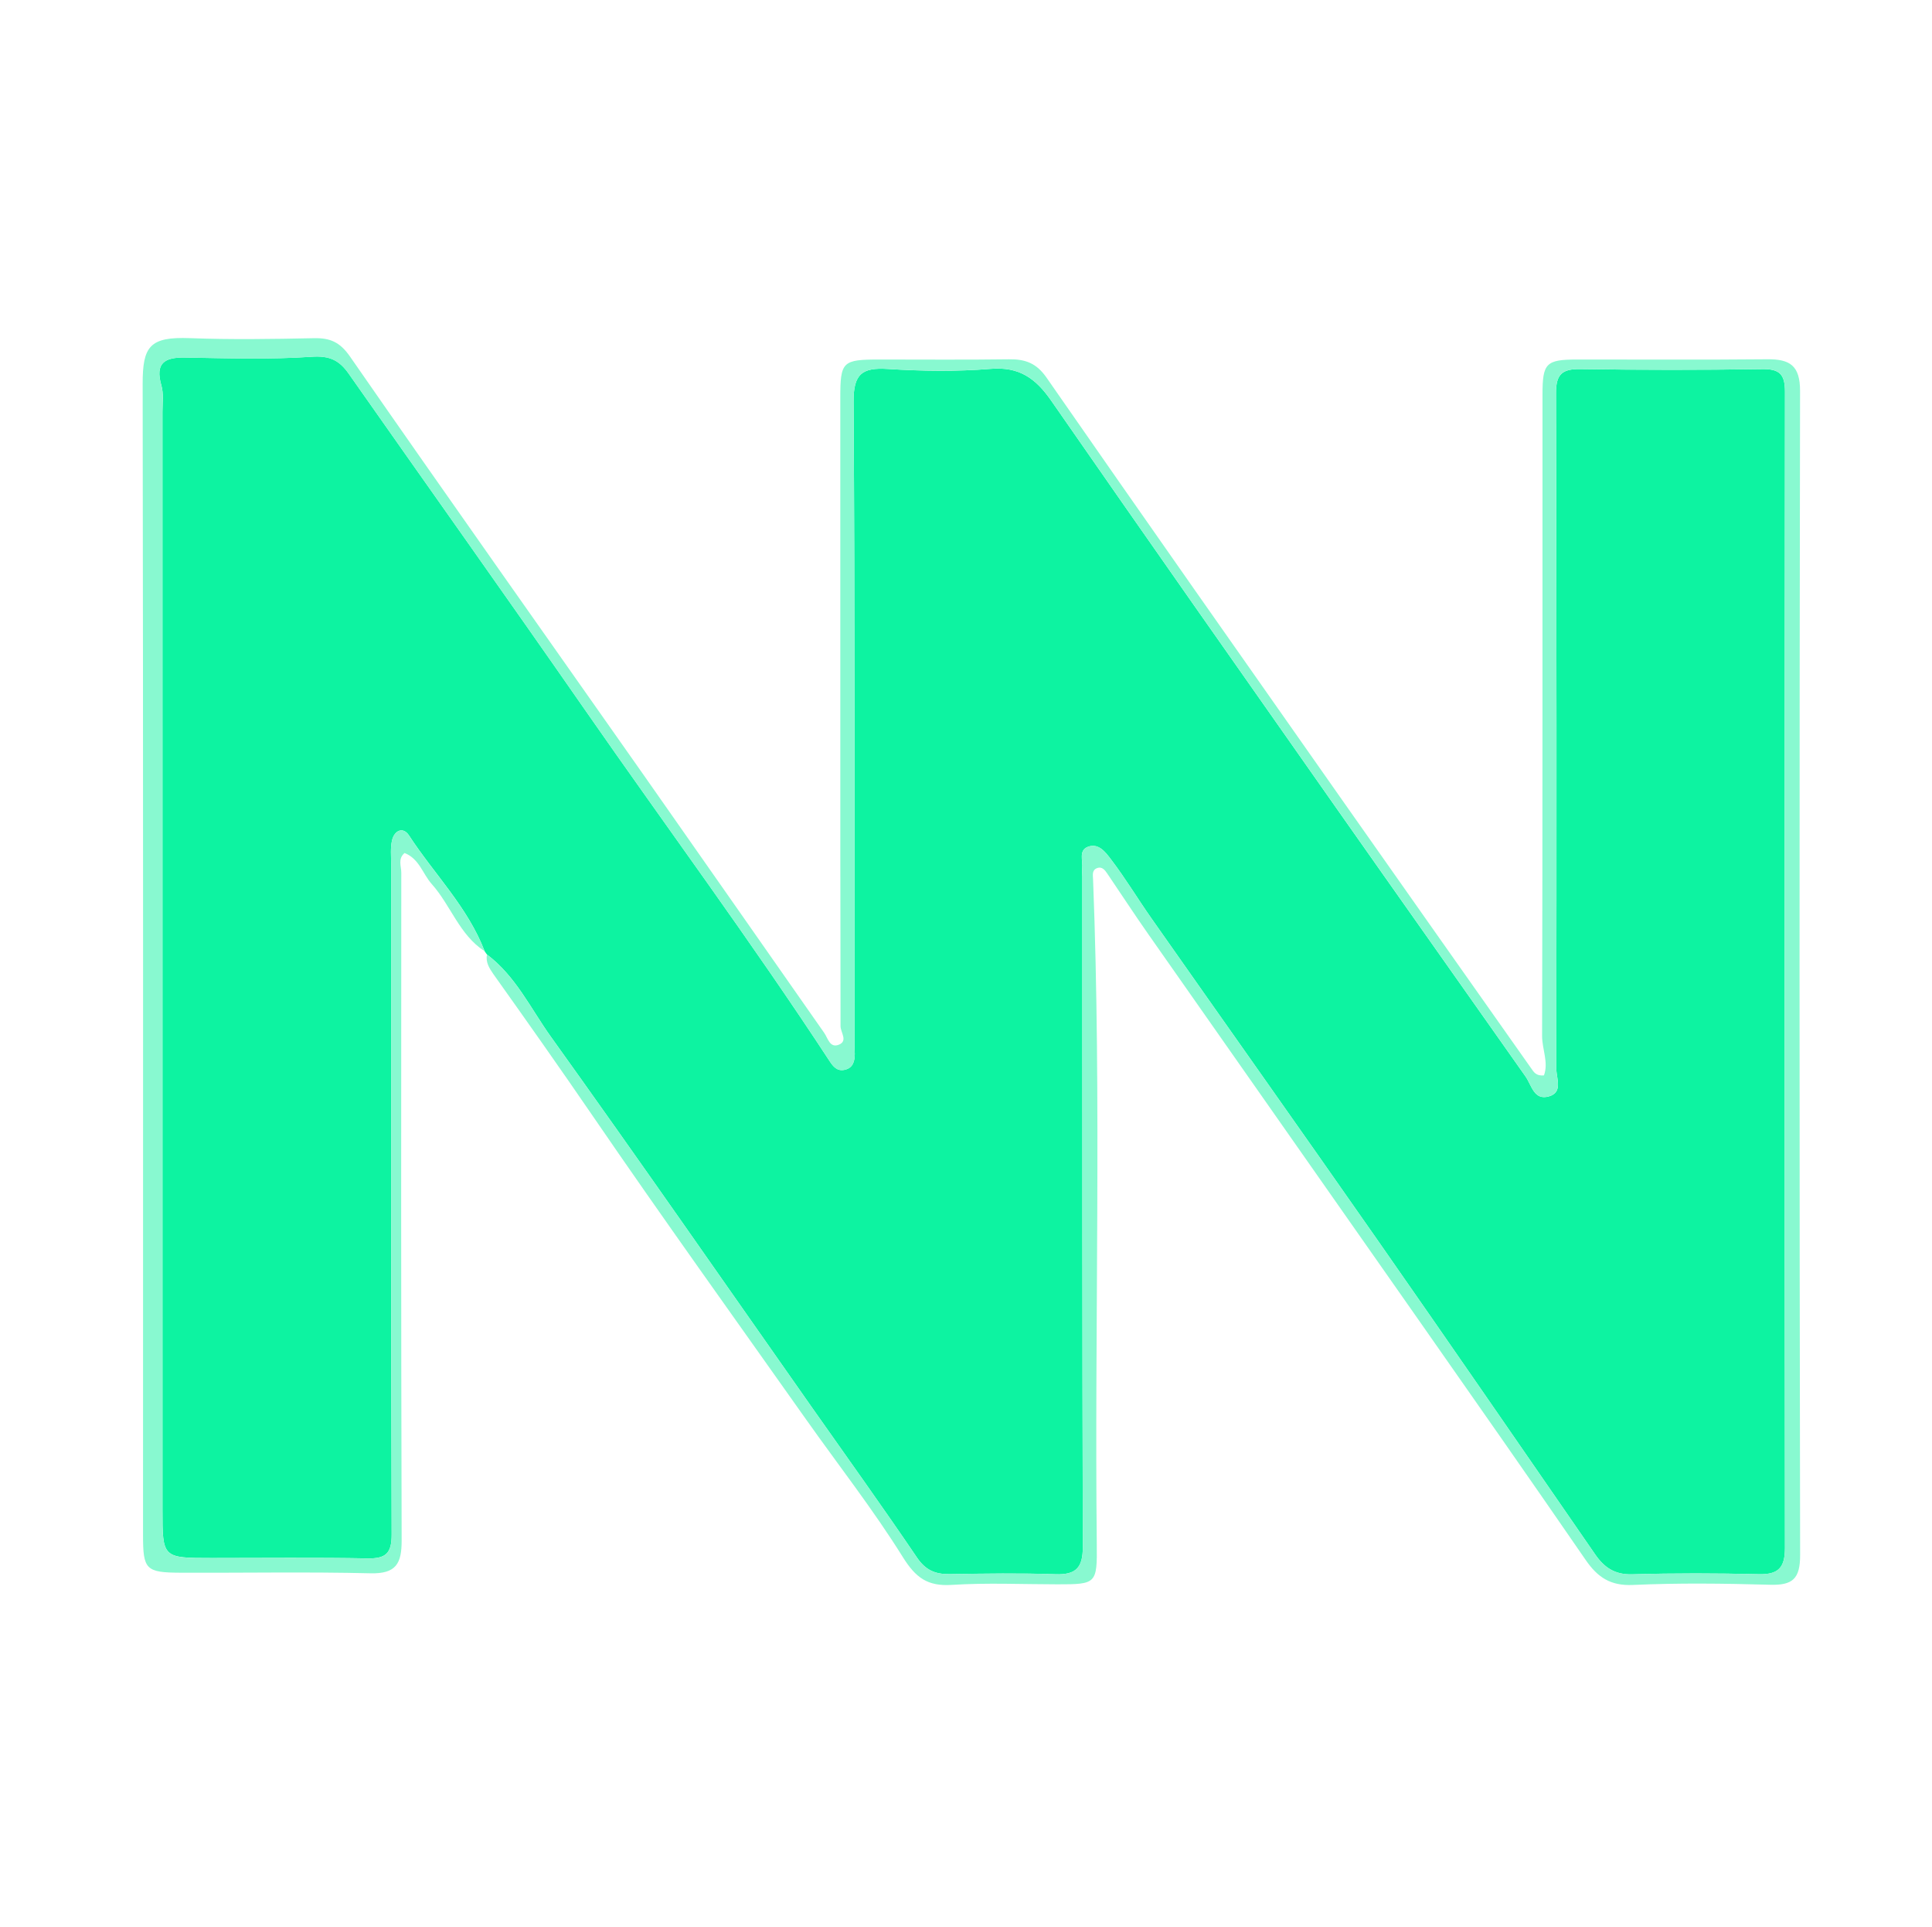 <?xml version="1.0" encoding="utf-8"?>
<!-- Generator: Adobe Illustrator 17.0.0, SVG Export Plug-In . SVG Version: 6.00 Build 0)  -->
<!DOCTYPE svg PUBLIC "-//W3C//DTD SVG 1.1//EN" "http://www.w3.org/Graphics/SVG/1.1/DTD/svg11.dtd">
<svg version="1.1" id="NN_xA0_Image_1_" xmlns="http://www.w3.org/2000/svg" xmlns:xlink="http://www.w3.org/1999/xlink" x="0px"
	 y="0px" width="87.84px" height="87.6px" viewBox="0 0 87.84 87.6" enable-background="new 0 0 87.84 87.6" xml:space="preserve">
<g>
	<path fill="#0DF3A1" d="M22.142,43.39c-0.039-0.049-0.075-0.1-0.108-0.153c-0.765-2-2.294-3.505-3.437-5.26
		c-0.267-0.41-0.667-0.235-0.773,0.224c-0.079,0.343-0.04,0.715-0.04,1.074c0,10.16-0.008,20.319,0.023,30.478
		c0.003,0.865-0.275,1.1-1.097,1.085c-2.359-0.043-4.72-0.016-7.079-0.016c-2.245,0-2.244,0-2.244-2.187
		c0-16.639,0-33.278-0.001-49.918c0-0.399,0.059-0.822-0.048-1.194c-0.295-1.019,0.14-1.287,1.078-1.271
		c1.919,0.032,3.846,0.096,5.756-0.036c0.814-0.057,1.256,0.162,1.68,0.766c3.572,5.09,7.18,10.155,10.729,15.261
		c3.708,5.335,7.58,10.556,11.14,15.994c0.163,0.249,0.341,0.461,0.668,0.395c0.391-0.079,0.473-0.383,0.474-0.727
		c0-0.12-0.011-0.24-0.012-0.36c-0.004-9.76,0.019-19.519-0.043-29.278C38.8,17,39.187,16.697,40.367,16.772
		c1.554,0.099,3.126,0.122,4.676-0.005c1.303-0.107,2.051,0.437,2.751,1.446c4.293,6.186,8.626,12.345,12.954,18.506
		c2.863,4.075,5.742,8.138,8.609,12.21c0.285,0.404,0.383,1.108,1.07,0.908c0.645-0.187,0.333-0.818,0.333-1.25
		c0.01-10.239,0.013-20.479-0.015-30.718c-0.002-0.852,0.274-1.104,1.104-1.091c2.759,0.041,5.52,0.043,8.279,0.001
		c0.799-0.012,1.028,0.253,1.027,1.031c-0.017,17.519-0.018,35.038-0.001,52.558c0.001,0.882-0.292,1.211-1.183,1.19
		c-1.919-0.046-3.841-0.051-5.759,0.005c-0.79,0.023-1.271-0.305-1.685-0.903c-3.306-4.785-6.605-9.576-9.934-14.345
		c-3.4-4.87-6.834-9.715-10.247-14.576c-0.619-0.881-1.174-1.808-1.826-2.663c-0.239-0.314-0.568-0.782-1.073-0.577
		c-0.411,0.168-0.205,0.633-0.244,0.973c-0.014,0.118,0.005,0.24,0.005,0.36c0.003,10.16-0.004,20.319,0.023,30.479
		c0.003,0.942-0.303,1.283-1.248,1.249c-1.598-0.057-3.2-0.031-4.799-0.006c-0.653,0.01-1.099-0.171-1.494-0.754
		c-1.566-2.31-3.197-4.576-4.801-6.86c-3.941-5.61-7.85-11.244-11.845-16.815C24.13,45.847,23.446,44.37,22.142,43.39z"/>
	<path fill="#88F9D0" d="M22.142,43.39c1.303,0.98,1.987,2.458,2.902,3.733c3.995,5.571,7.904,11.205,11.845,16.815
		c1.605,2.284,3.236,4.55,4.801,6.86c0.395,0.583,0.841,0.764,1.494,0.754c1.6-0.025,3.201-0.051,4.799,0.006
		c0.945,0.034,1.251-0.307,1.248-1.249c-0.027-10.159-0.02-20.319-0.023-30.479c0-0.12-0.019-0.241-0.005-0.36
		c0.039-0.339-0.167-0.805,0.244-0.973c0.505-0.206,0.833,0.262,1.073,0.577c0.652,0.855,1.207,1.782,1.826,2.663
		c3.413,4.861,6.847,9.706,10.247,14.576c3.329,4.769,6.628,9.56,9.934,14.345c0.413,0.598,0.895,0.926,1.685,0.903
		c1.918-0.056,3.84-0.051,5.759-0.005c0.891,0.021,1.184-0.309,1.183-1.19c-0.017-17.519-0.016-35.038,0.001-52.558
		c0.001-0.777-0.228-1.043-1.027-1.031c-2.759,0.043-5.52,0.041-8.279-0.001c-0.83-0.012-1.106,0.239-1.104,1.091
		c0.028,10.239,0.026,20.479,0.015,30.718c0,0.432,0.311,1.062-0.333,1.25c-0.687,0.2-0.786-0.504-1.07-0.908
		c-2.867-4.072-5.746-8.135-8.609-12.21c-4.329-6.161-8.661-12.32-12.954-18.506c-0.7-1.009-1.448-1.553-2.751-1.446
		c-1.55,0.127-3.122,0.104-4.676,0.005C39.187,16.697,38.8,17,38.808,18.269c0.061,9.759,0.039,19.519,0.043,29.278
		c0,0.12,0.012,0.24,0.012,0.36c-0.001,0.344-0.082,0.648-0.474,0.727c-0.328,0.066-0.505-0.146-0.668-0.395
		C34.161,42.8,30.288,37.58,26.58,32.245c-3.549-5.106-7.157-10.171-10.729-15.261c-0.424-0.604-0.866-0.822-1.68-0.766
		c-1.911,0.133-3.837,0.069-5.756,0.036c-0.938-0.016-1.373,0.252-1.078,1.271c0.107,0.372,0.048,0.794,0.048,1.194
		c0.002,16.639,0.002,33.278,0.001,49.918c0,2.187-0.001,2.187,2.244,2.187c2.36,0,4.72-0.027,7.079,0.016
		c0.823,0.015,1.1-0.221,1.097-1.085c-0.031-10.159-0.023-20.319-0.023-30.478c0-0.359-0.039-0.731,0.04-1.074
		c0.106-0.459,0.506-0.634,0.773-0.224c1.143,1.755,2.671,3.26,3.437,5.26c-1.148-0.744-1.537-2.085-2.402-3.052
		c-0.413-0.462-0.568-1.153-1.237-1.412c-0.315,0.265-0.148,0.604-0.149,0.893c-0.007,10.119-0.013,20.238,0.016,30.358
		c0.003,1.048-0.255,1.518-1.413,1.49c-2.878-0.069-5.759-0.014-8.639-0.026c-1.585-0.007-1.706-0.145-1.706-1.711
		c0-17.439,0.011-34.877-0.017-52.316c-0.003-1.719,0.313-2.161,2.149-2.092c1.877,0.071,3.76,0.041,5.639,0.002
		c0.737-0.015,1.182,0.174,1.645,0.842c4.407,6.352,8.88,12.659,13.325,18.984c2.749,3.912,5.483,7.835,8.228,11.75
		c0.169,0.241,0.256,0.702,0.662,0.541c0.432-0.171,0.082-0.557,0.082-0.844c0.002-2.6-0.009-5.199-0.01-7.799
		c-0.002-6.919-0.002-13.839-0.001-20.758c0-1.658,0.094-1.747,1.79-1.747c1.96,0,3.92,0.017,5.879-0.01
		c0.733-0.01,1.246,0.169,1.705,0.83c4.455,6.415,8.948,12.803,13.437,19.194c2.863,4.077,5.737,8.146,8.608,12.217
		c0.112,0.159,0.212,0.343,0.572,0.311c0.22-0.581-0.084-1.193-0.083-1.79c0.024-9.719,0.016-19.438,0.018-29.158
		c0-1.434,0.159-1.592,1.581-1.594c2.88-0.004,5.76,0.018,8.639-0.011c1.026-0.01,1.492,0.284,1.49,1.442
		c-0.032,17.639-0.032,35.277,0.003,52.916c0.002,1.086-0.348,1.376-1.365,1.348c-2.078-0.058-4.162-0.086-6.238,0.009
		c-1.024,0.047-1.608-0.353-2.147-1.136c-2.531-3.676-5.091-7.333-7.651-10.989c-4.09-5.843-8.19-11.68-12.281-17.523
		c-0.617-0.881-1.204-1.784-1.809-2.674c-0.111-0.163-0.238-0.35-0.475-0.262c-0.241,0.09-0.188,0.322-0.181,0.512
		c0.392,10.071,0.063,20.146,0.169,30.219c0.019,1.801-0.022,1.825-1.792,1.824c-1.6-0.001-3.205-0.076-4.798,0.026
		c-1.101,0.071-1.64-0.321-2.228-1.264c-1.348-2.161-2.928-4.176-4.401-6.26c-3.243-4.588-6.522-9.152-9.695-13.788
		c-1.484-2.169-2.999-4.314-4.522-6.454C22.256,44.023,22.068,43.74,22.142,43.39z"/>
</g>
</svg>
